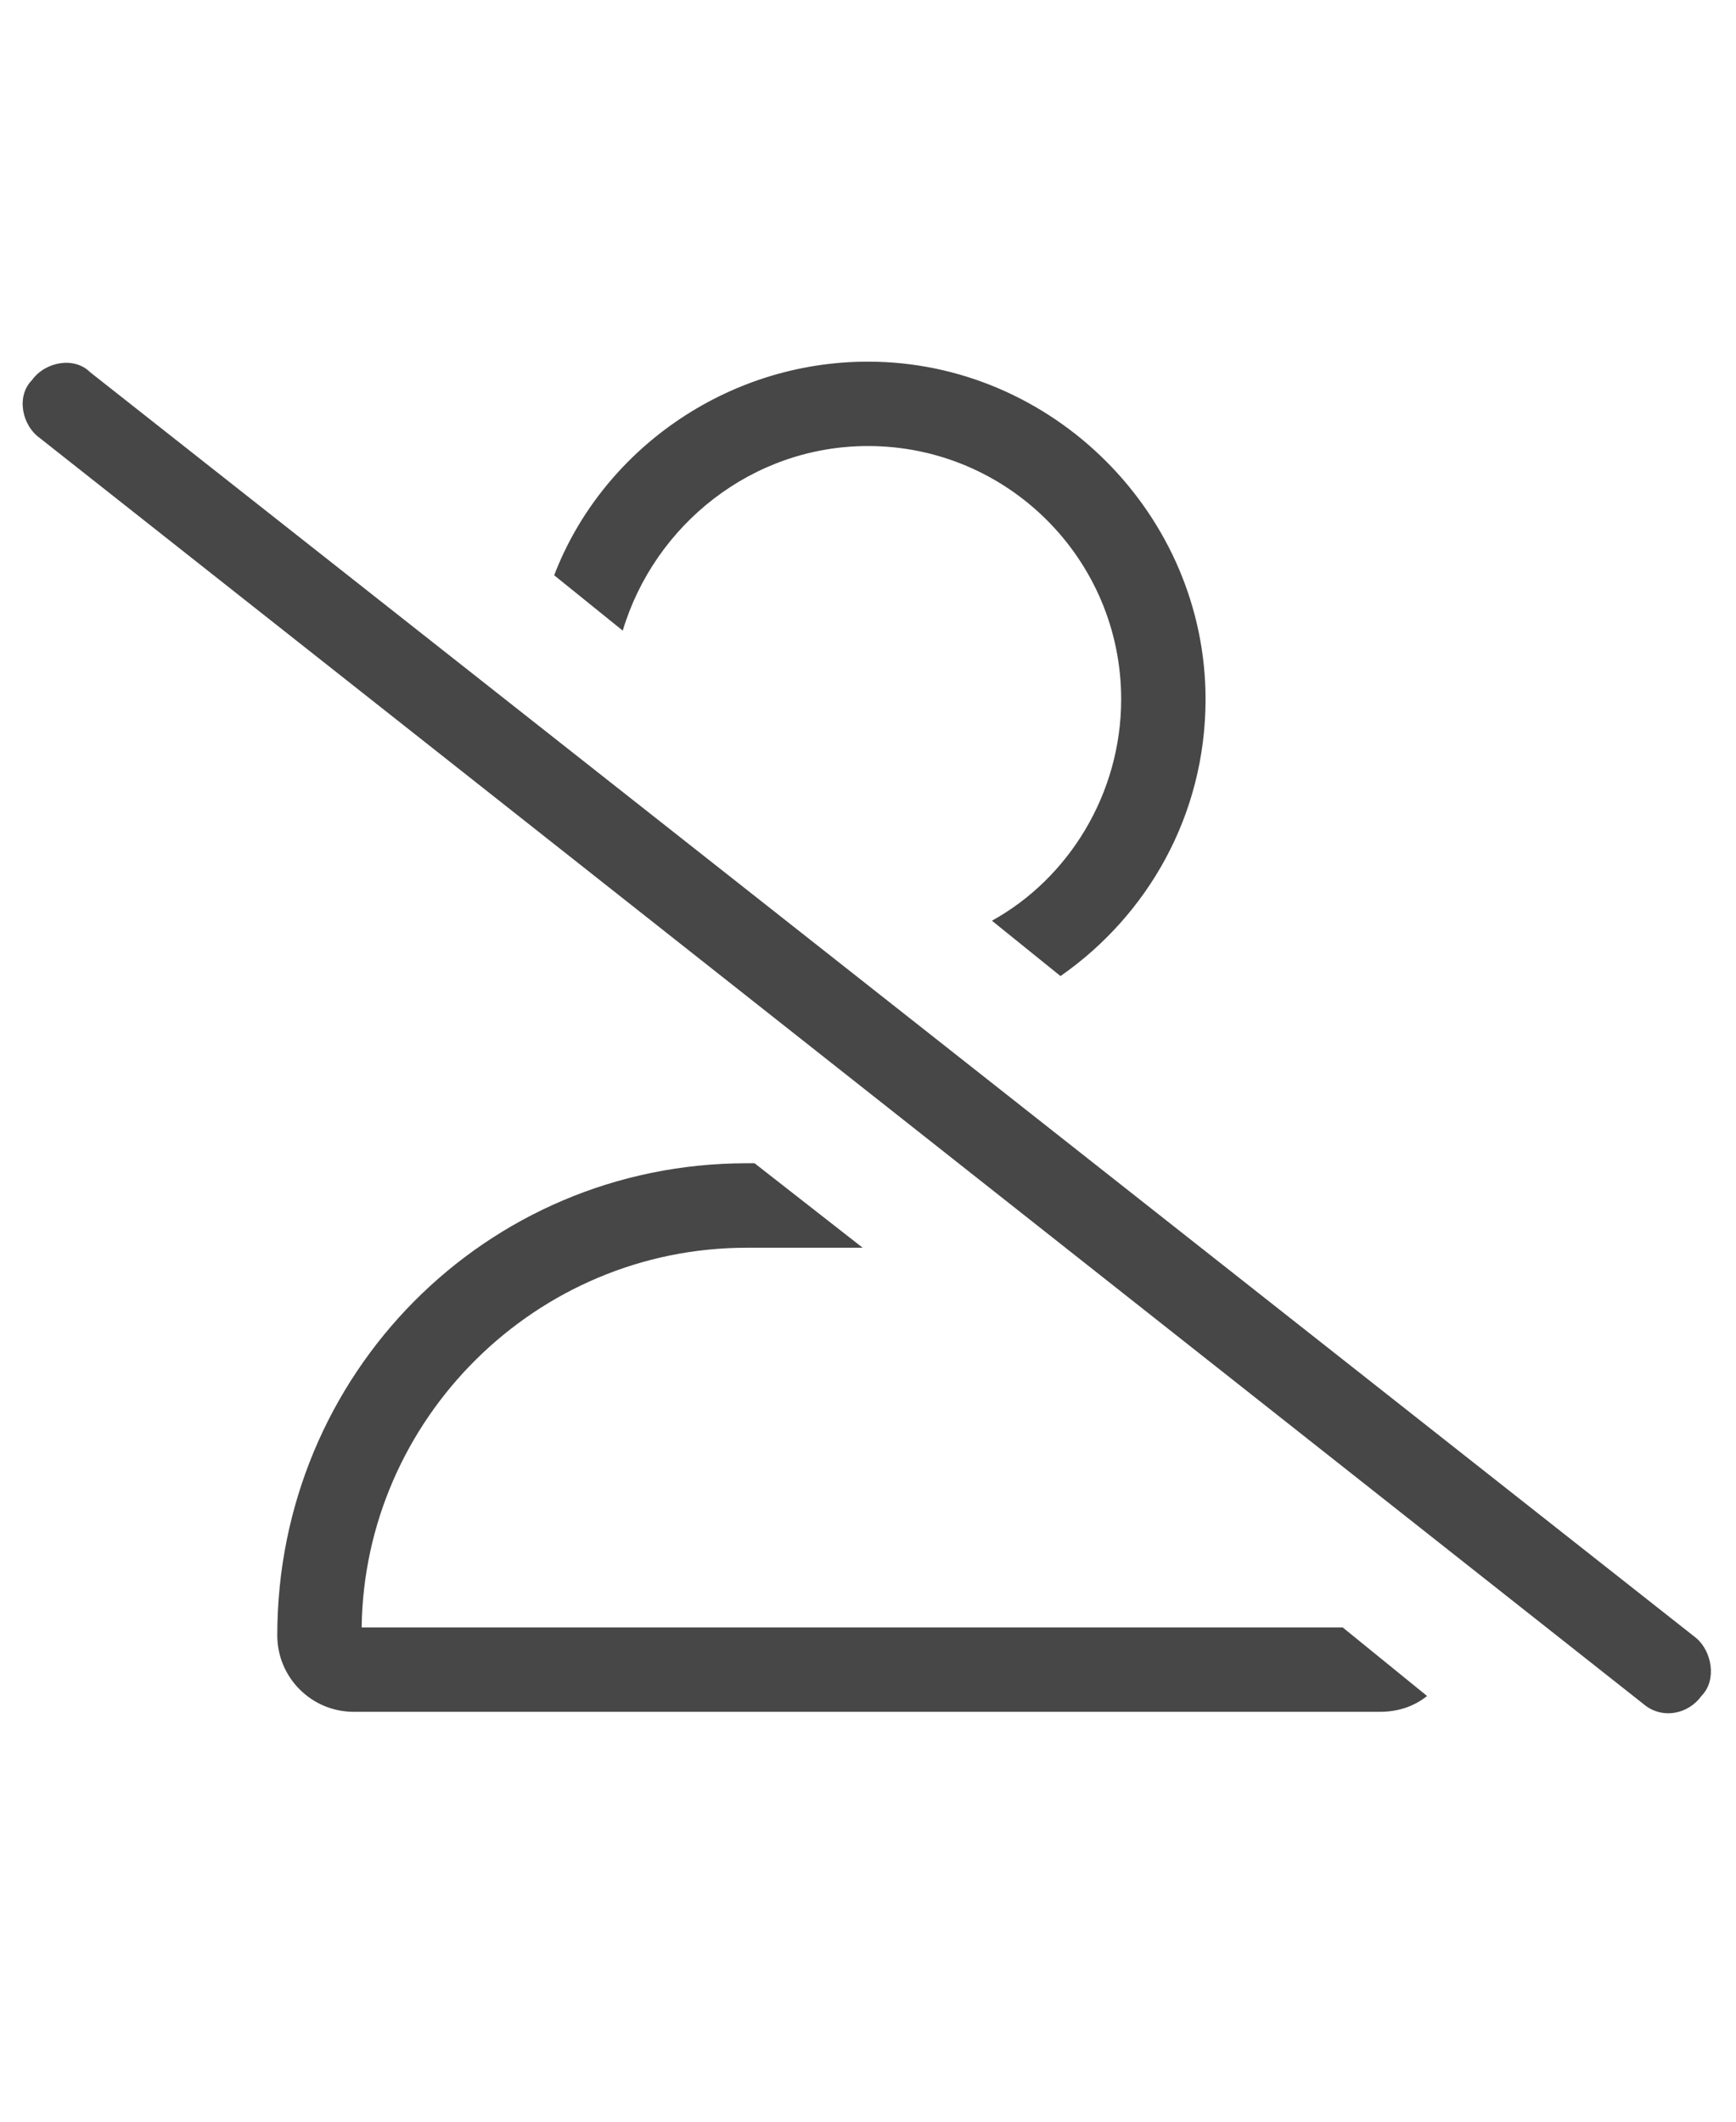 <svg width="18" height="22" viewBox="0 0 18 22" fill="none" xmlns="http://www.w3.org/2000/svg">
<g id="label-paired / sm / user-slash-sm / regular" clip-path="url(#clip0_2556_12275)">
<path id="icon" d="M12.5 7.25C12.5 8.453 11.898 9.492 10.996 10.121L10.285 9.547C11.078 9.109 11.625 8.234 11.625 7.25C11.625 5.801 10.449 4.625 9 4.625C7.797 4.625 6.785 5.445 6.457 6.539L5.746 5.965C6.238 4.68 7.523 3.75 9 3.75C10.914 3.75 12.5 5.336 12.5 7.25ZM13.922 16.875L14.797 17.586C14.66 17.695 14.496 17.75 14.305 17.75H3.668C3.23 17.75 2.875 17.395 2.875 16.957C2.875 14.25 5.035 12.062 7.742 12.062H7.824L8.945 12.938H7.742C5.555 12.938 3.777 14.715 3.75 16.875H13.922ZM0.934 3.859L17.586 16.984C17.75 17.121 17.805 17.422 17.641 17.586C17.504 17.777 17.23 17.832 17.039 17.668L0.414 4.543C0.223 4.406 0.168 4.105 0.332 3.941C0.469 3.75 0.77 3.695 0.934 3.859Z" fill="black" fill-opacity="0.72"/>
</g>
<defs>
<clipPath id="clip0_2556_12275">
<rect width="18" height="22" fill="white"/>
</clipPath>
</defs>
</svg>
